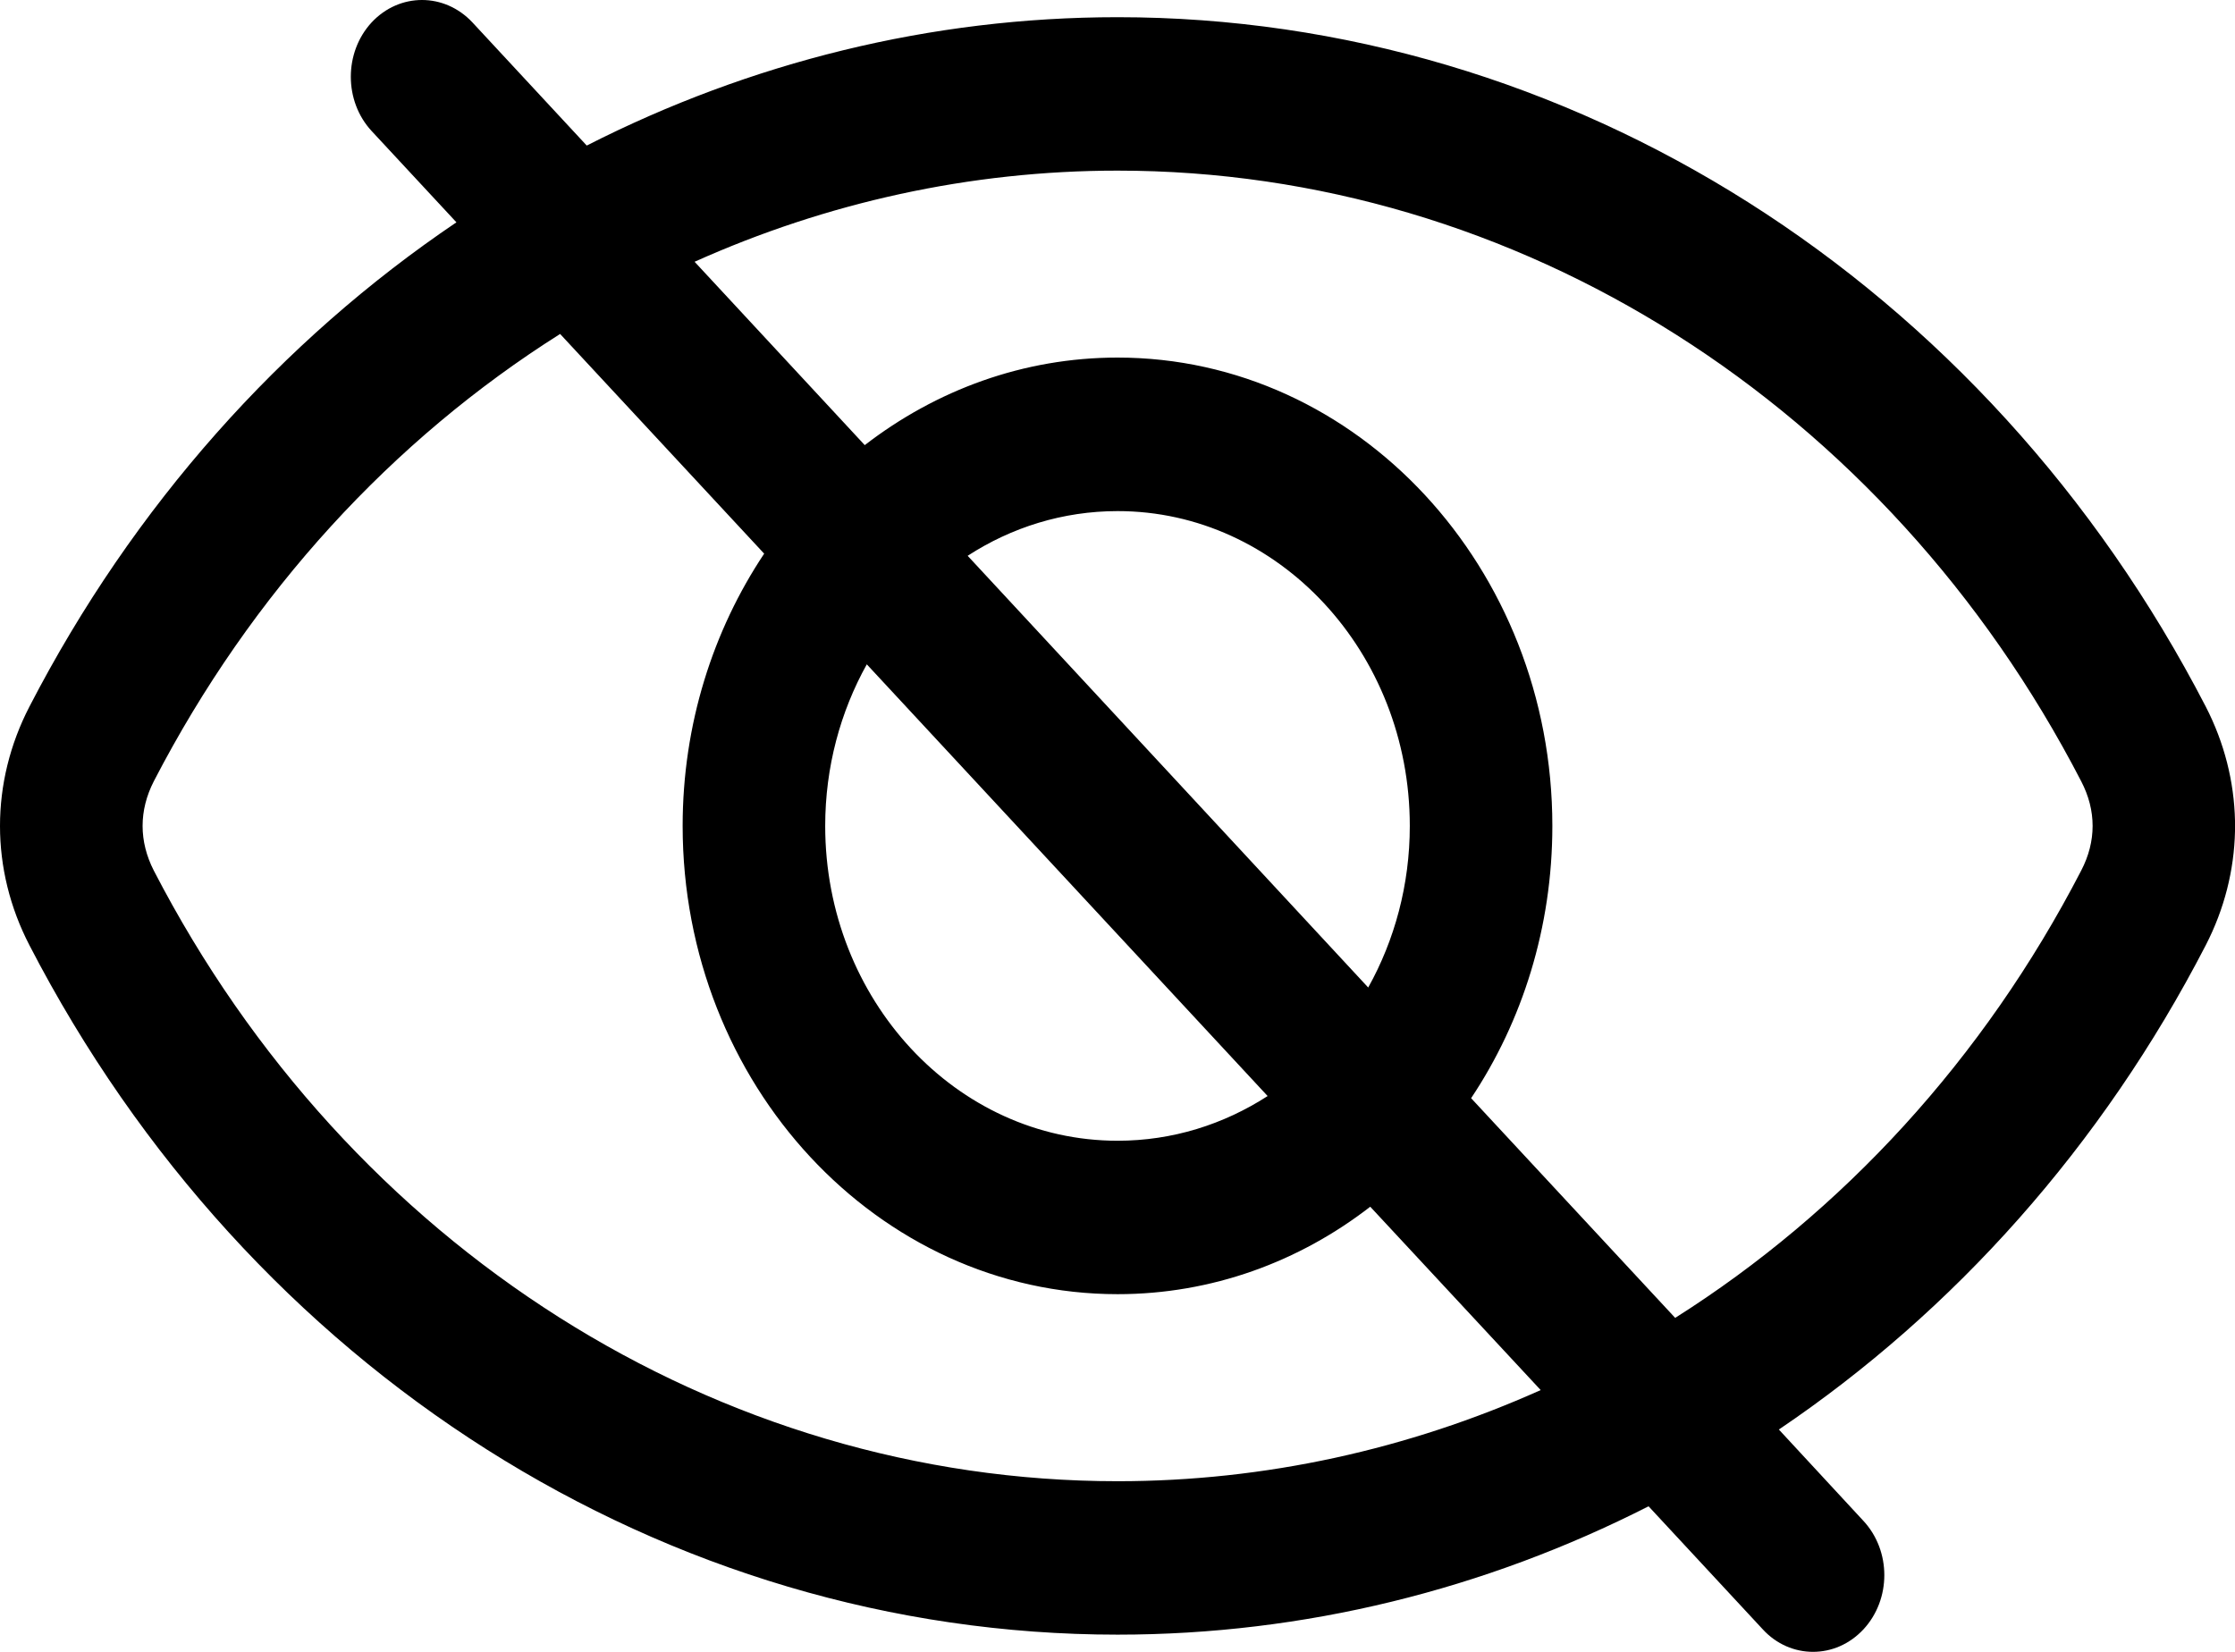 <svg width="23" height="17" viewBox="0 0 23 17" fill="none" xmlns="http://www.w3.org/2000/svg">
<path fill-rule="evenodd" clip-rule="evenodd" d="M21.417 8.96C20.413 10.902 18.958 12.476 17.239 13.563L15.139 11.302C15.666 10.512 15.975 9.544 15.975 8.5C15.975 5.843 13.968 3.68 11.501 3.68C10.53 3.68 9.633 4.015 8.899 4.581L7.148 2.694C8.505 2.085 9.982 1.756 11.501 1.756C15.613 1.756 19.413 4.164 21.417 8.04C21.574 8.341 21.574 8.659 21.417 8.96ZM23 8.556V8.445C22.991 8.044 22.891 7.645 22.699 7.272C20.435 2.895 16.145 0.177 11.501 0.177C9.58 0.177 7.72 0.642 6.038 1.498L4.862 0.231C4.574 -0.077 4.111 -0.077 3.824 0.231C3.539 0.54 3.539 1.04 3.824 1.348L4.697 2.288C2.898 3.503 1.373 5.202 0.303 7.272C-0.101 8.053 -0.101 8.948 0.303 9.728C2.565 14.104 6.855 16.823 11.501 16.823C13.423 16.823 15.283 16.358 16.965 15.502L18.141 16.769C18.282 16.923 18.471 17 18.657 17C18.846 17 19.032 16.923 19.176 16.769C19.463 16.46 19.463 15.961 19.176 15.652L18.306 14.712C20.105 13.497 21.63 11.798 22.699 9.728C22.891 9.355 22.991 8.956 23 8.556ZM13.045 11.28L8.92 6.837C8.649 7.324 8.492 7.893 8.492 8.5C8.492 10.287 9.841 11.74 11.501 11.74C12.066 11.74 12.592 11.572 13.045 11.28ZM14.08 10.163C14.351 9.677 14.508 9.108 14.508 8.5C14.508 6.713 13.159 5.26 11.501 5.26C10.937 5.26 10.408 5.428 9.958 5.72L14.08 10.163ZM11.501 15.244C13.018 15.244 14.495 14.915 15.855 14.306L14.101 12.419C13.369 12.986 12.47 13.319 11.501 13.319C9.034 13.319 7.025 11.158 7.025 8.5C7.025 7.456 7.337 6.488 7.864 5.698L5.764 3.437C4.042 4.524 2.589 6.097 1.583 8.04C1.429 8.341 1.429 8.659 1.583 8.96C3.587 12.836 7.387 15.244 11.501 15.244Z" fill="black"/>
</svg>
